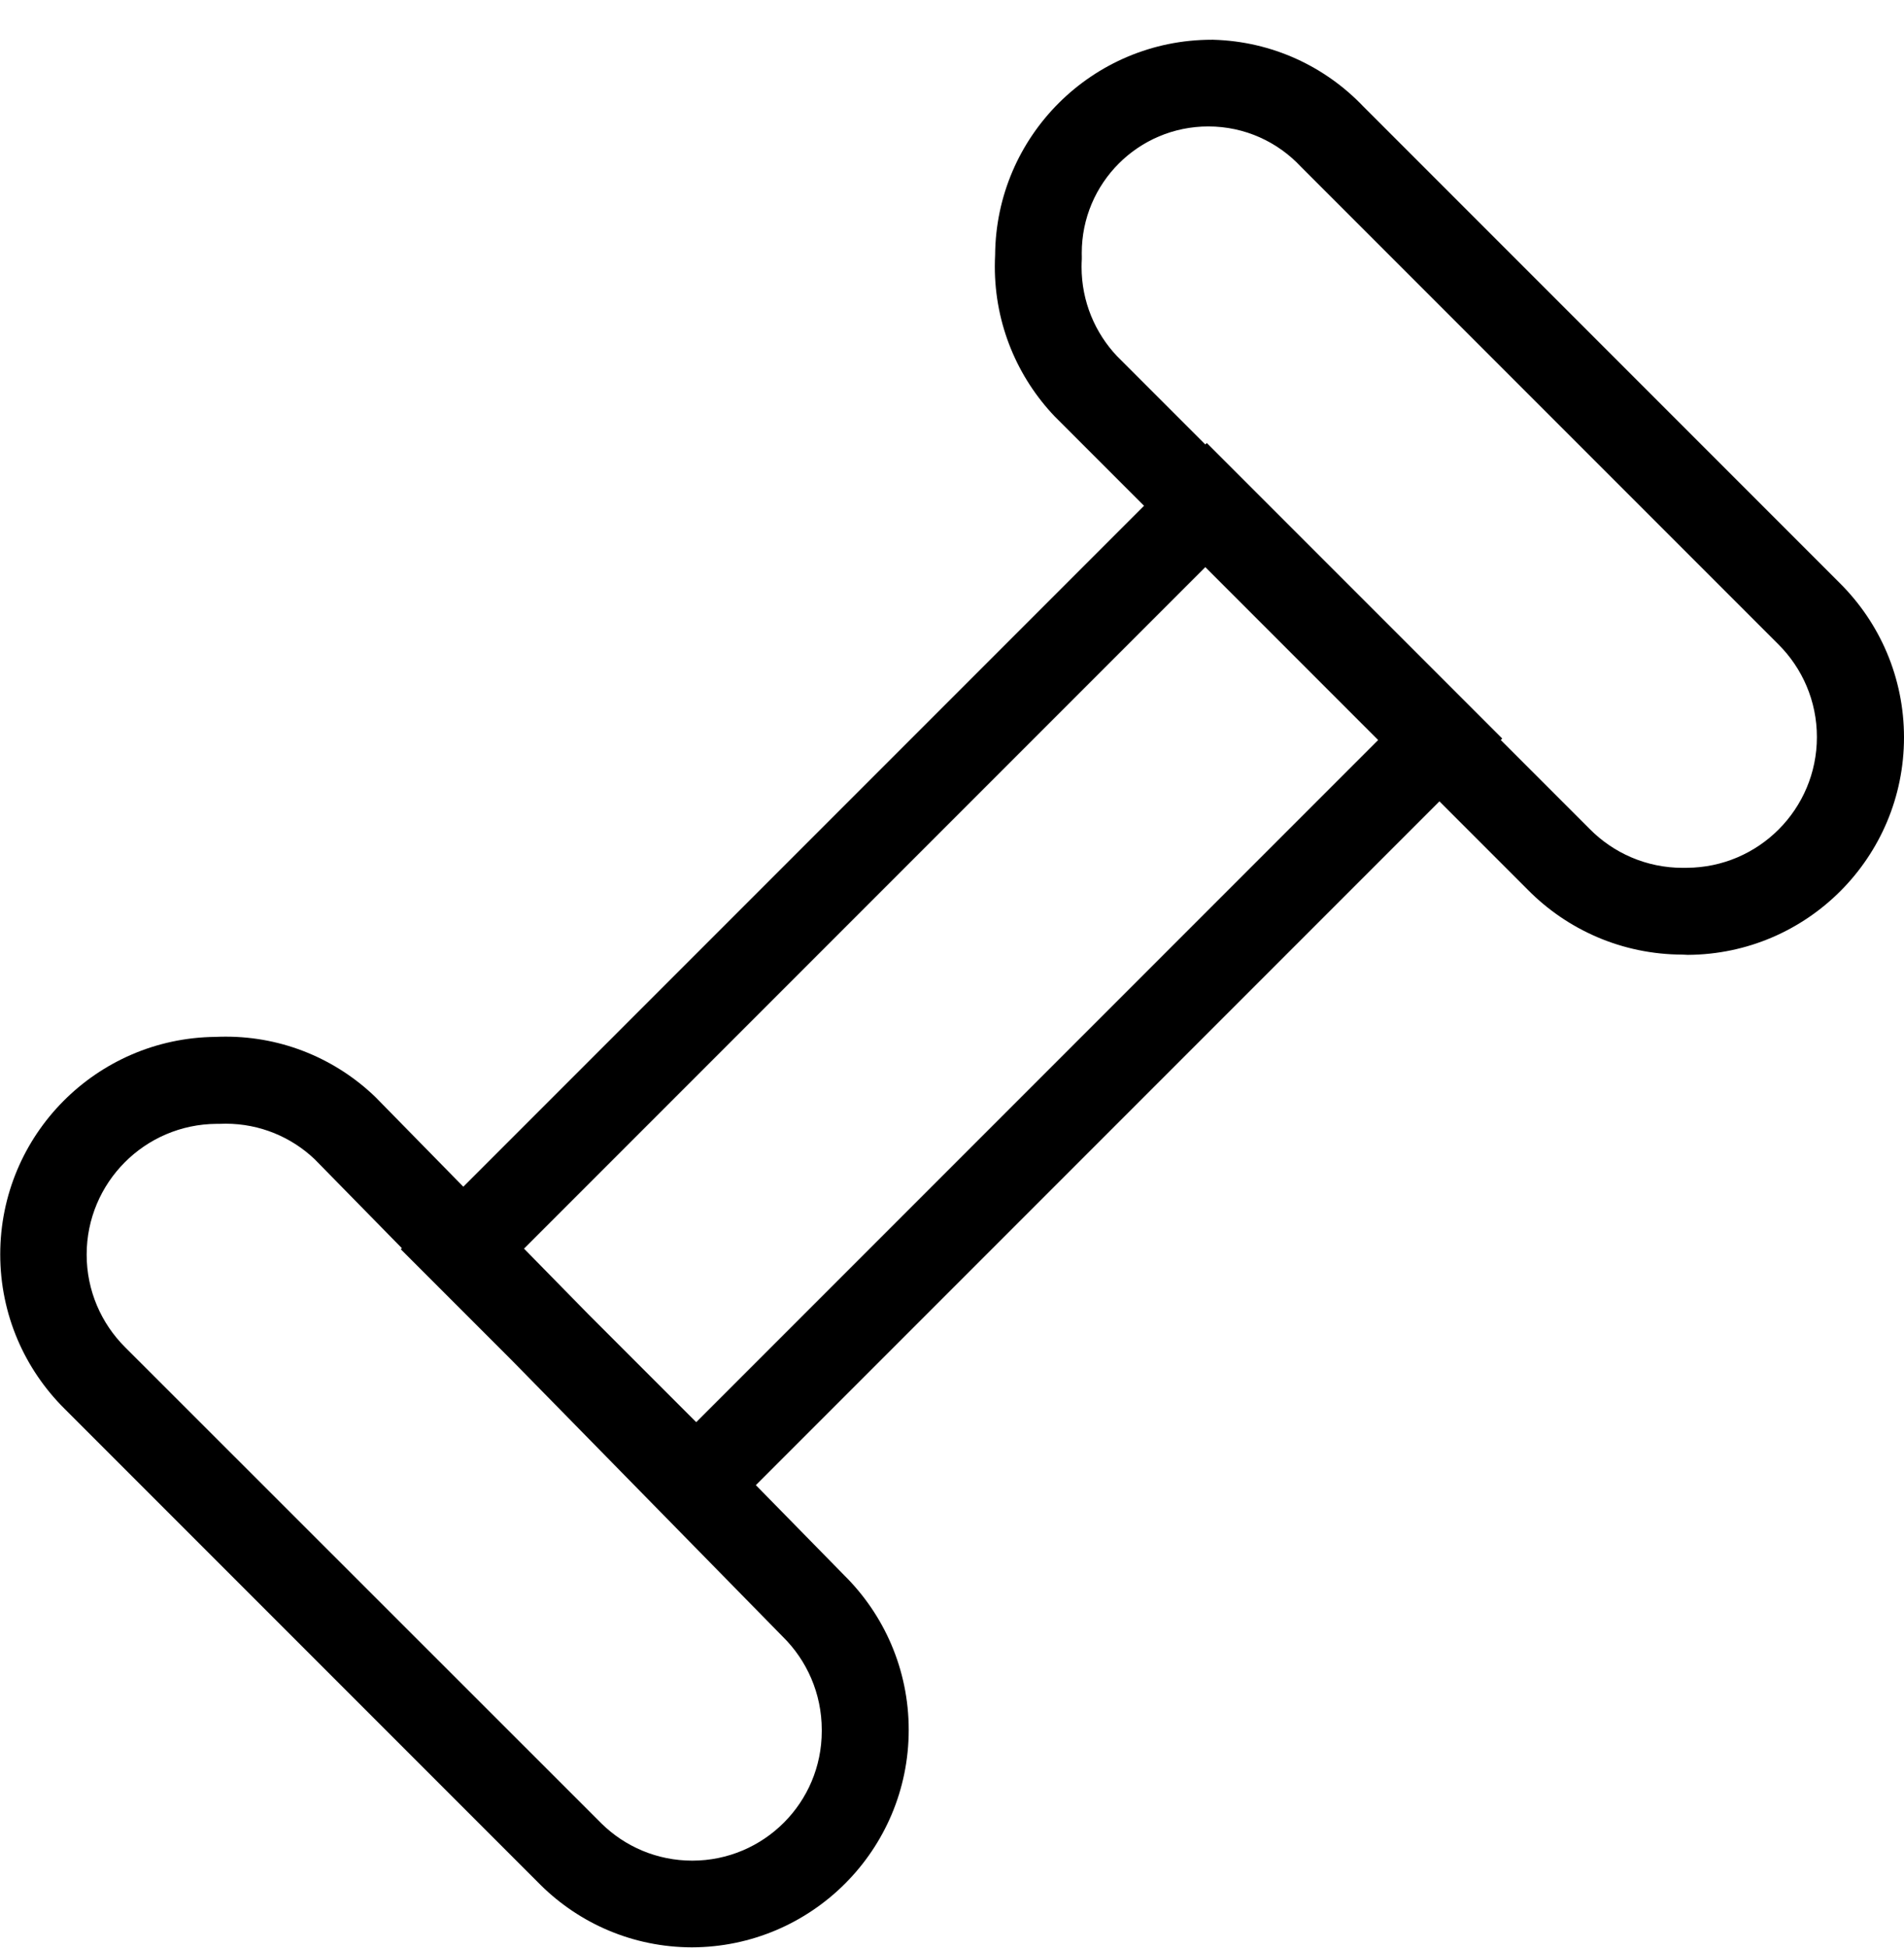 <svg viewBox="0 0 1022.38 1045.491" xmlns="http://www.w3.org/2000/svg"><path d="M903.4 512.434c-32.514-.076-61.904-13.396-83.07-34.85L566.365 223.572c-19.923-20.9-32.182-49.26-32.182-80.486 0-2.142.058-4.27.172-6.383l-.013.294c.396-63.965 52.34-115.665 116.362-115.665h.7c31.79.873 60.25 14.442 80.62 35.794l.043.046 256 256c21.198 21.137 34.313 50.37 34.313 82.666 0 64.246-51.9 116.37-116.06 116.734h-.034zM599.88 191.27l253.626 253.626c12.74 12.944 30.45 20.964 50.035 20.964.572 0 1.144-.007 1.714-.02h-.085.604c38.612-.2 69.836-31.548 69.836-70.19 0-19.398-7.87-36.96-20.59-49.663L698.554 89.52c-12.44-13.335-30.118-21.648-49.736-21.648-37.53 0-67.956 30.425-67.956 67.956 0 .657.01 1.31.028 1.963l-.002-.095v1.396c-.08 1.25-.125 2.71-.125 4.18 0 18.607 7.28 35.515 19.145 48.03l-.03-.03zm-228.445 854.063c-31.506-.08-60.04-12.73-80.866-33.203L34.583 756.146C13.3 734.996.126 705.704.126 673.336c0-64.083 51.637-116.106 115.573-116.73h.058c1.617-.08 3.51-.127 5.416-.127 31.107 0 59.353 12.25 80.177 32.19l-.04-.04.558.558 251.345 256.326c21.45 21.177 34.734 50.58 34.734 83.084 0 64.394-52.138 116.61-116.502 116.736h-.012zm-48.36-66.374c12.528 12.27 29.7 19.84 48.64 19.84 38.405 0 69.54-31.133 69.54-69.538 0-.103 0-.206-.002-.31v.017c.002-.106.002-.23.002-.354 0-19.587-8.012-37.303-20.938-50.048l-.334-.334-251.066-256c-12.426-11.783-29.255-19.028-47.776-19.028-1.204 0-2.4.03-3.59.09l.167-.006h-1.35c-38.612.2-69.836 31.55-69.836 70.19 0 19.4 7.87 36.96 20.59 49.664zm324.933-741.15l158.64 158.64-432.802 432.8-158.64-158.638zm92.813 158.64l-92.815-92.814L281.03 670.612l92.813 92.814z"/></svg>